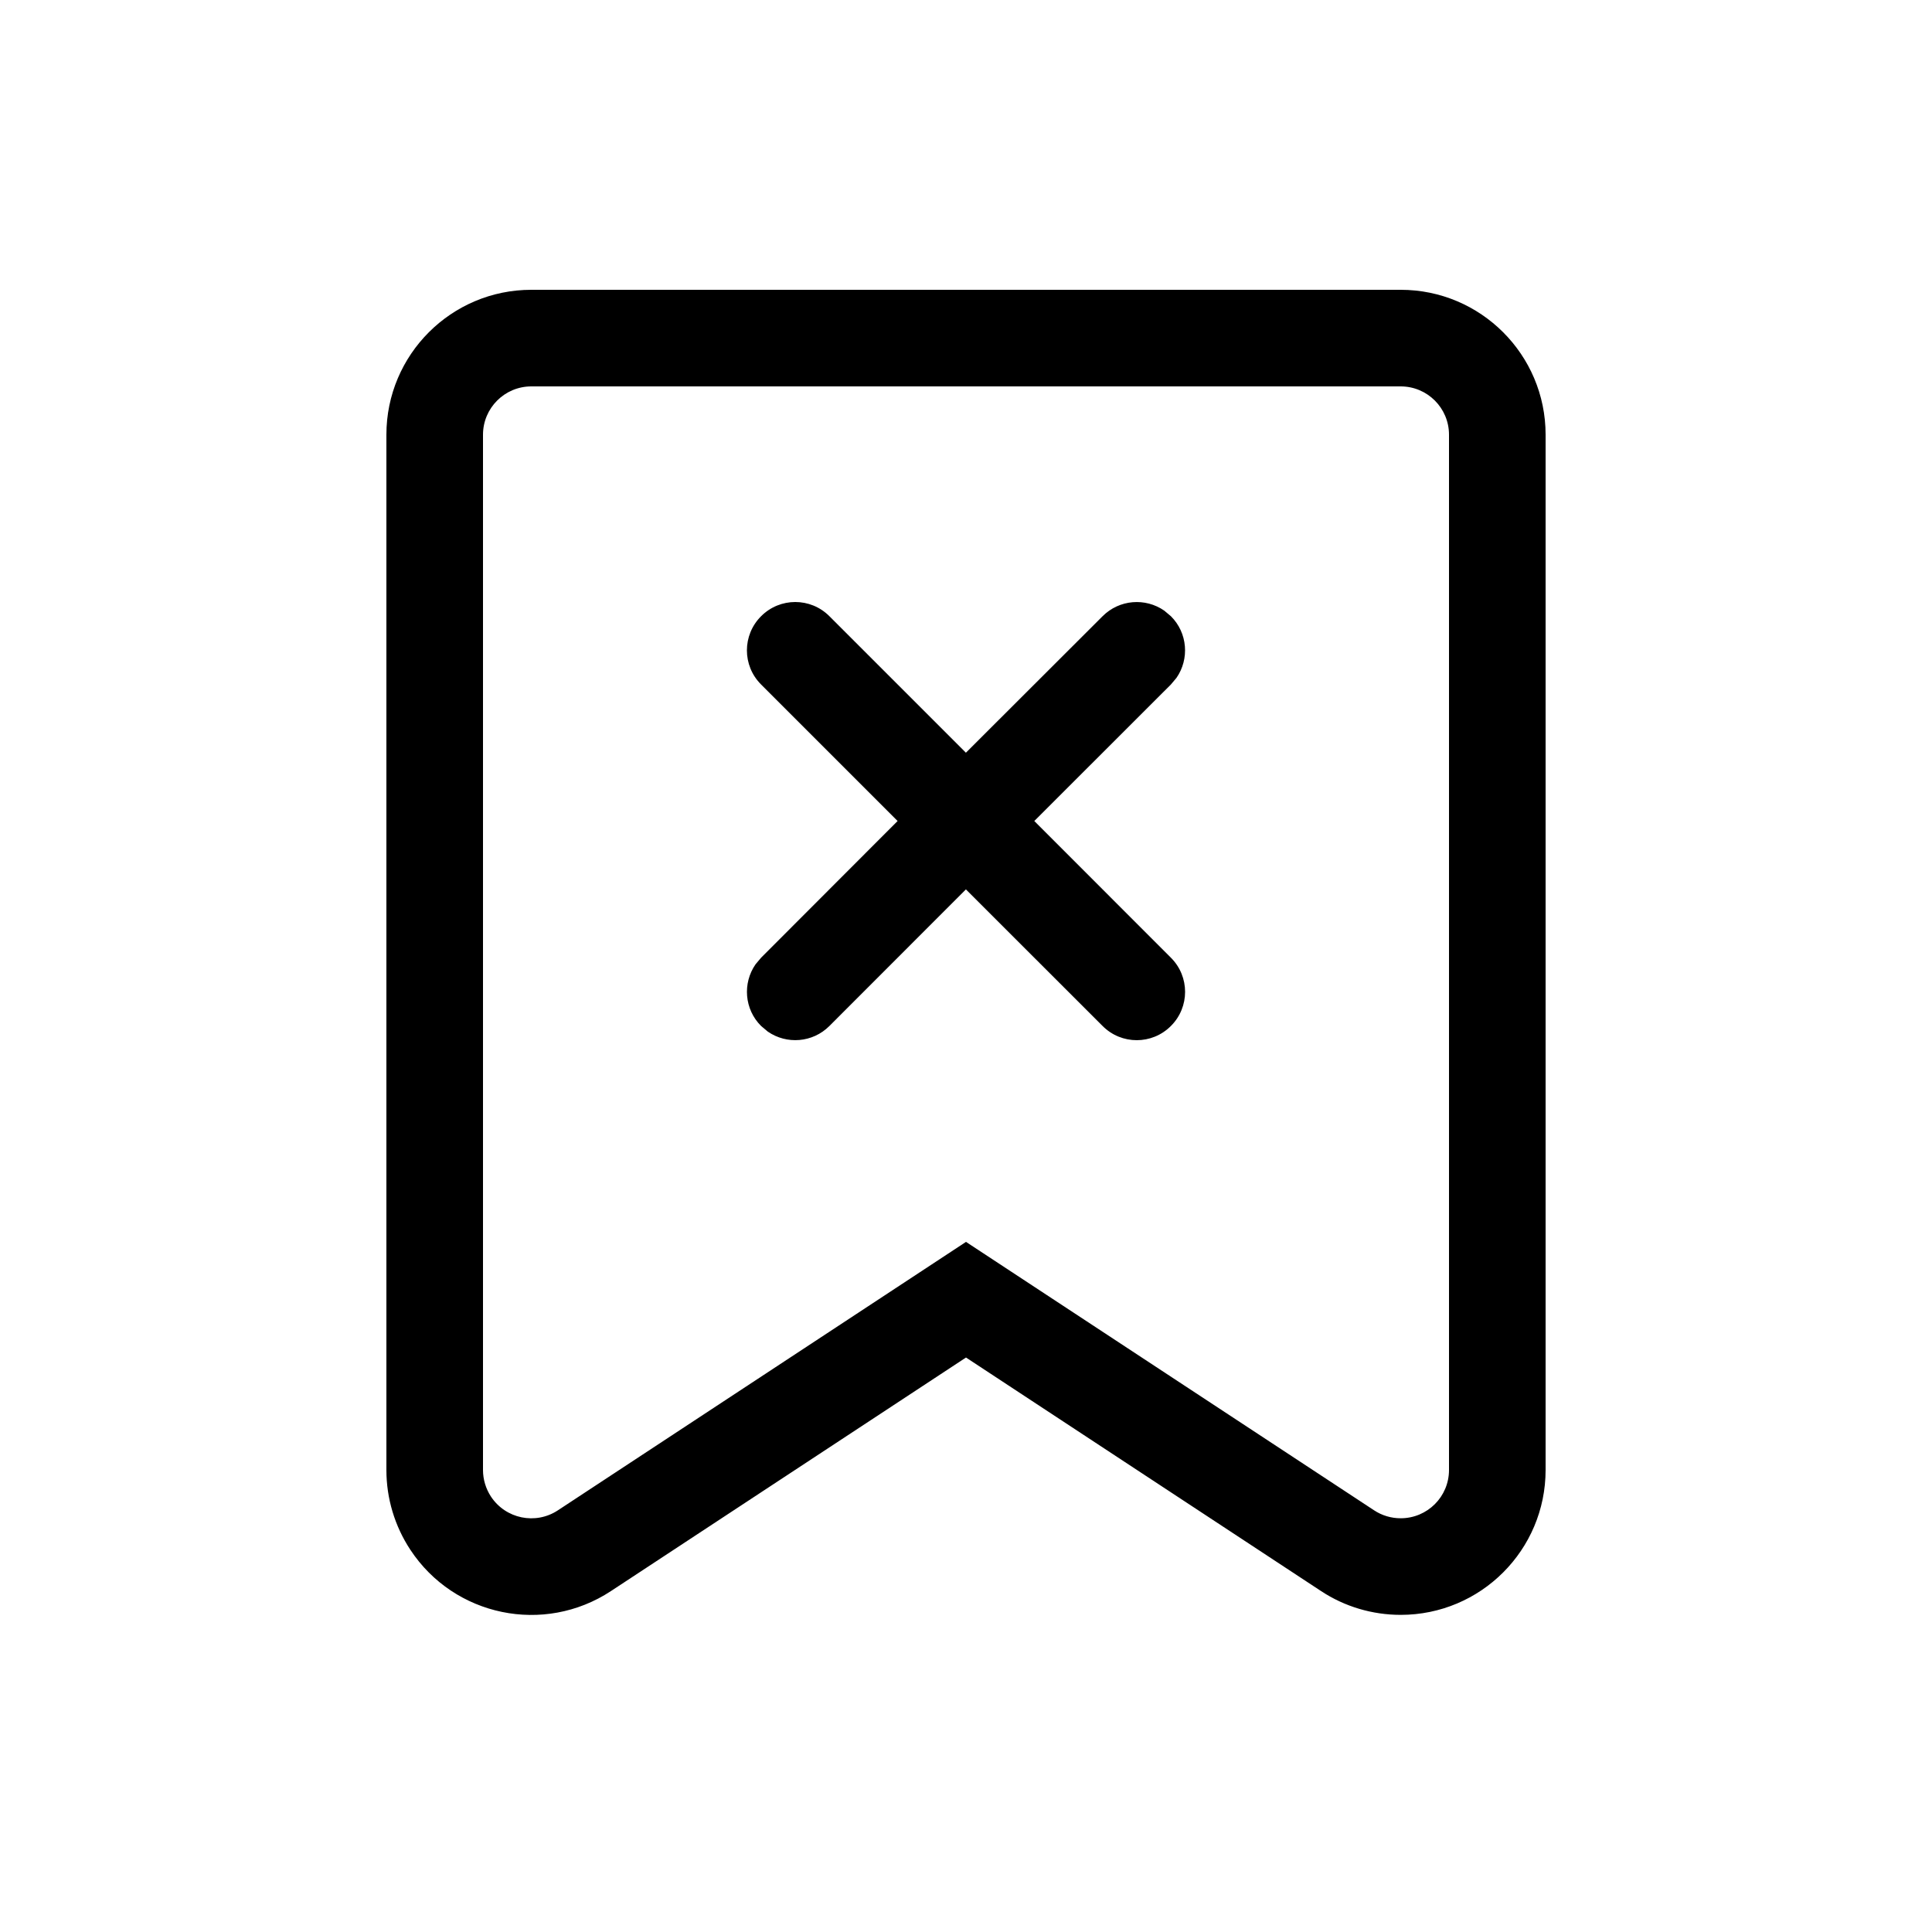 <?xml version="1.0" encoding="UTF-8"?>
<svg  viewBox="0 0 20 20" version="1.1" xmlns="http://www.w3.org/2000/svg" xmlns:xlink="http://www.w3.org/1999/xlink">
    <!-- Generator: Sketch 57.1 (83088) - https://sketch.com -->
    <title>隐藏标签</title>
    <desc>Created with Sketch.</desc>
    <g id="组件库" stroke="none" stroke-width="1"  fill-rule="evenodd">
        <g id="图标Iconography" transform="translate(-966, -655)"  fill-rule="nonzero">
            <g id="标签" transform="translate(966, 655)">
                <path d="M14.5,3 C15.328,3 16,3.672 16,4.5 L16,15.217 C16,16.046 15.328,16.717 14.5,16.717 C14.207,16.717 13.92,16.632 13.676,16.471 L10,14.053 L6.324,16.471 C5.632,16.926 4.702,16.734 4.247,16.042 C4.086,15.797 4,15.511 4,15.218 L4,4.5 C4,3.672 4.672,3 5.5,3 L14.5,3 Z M14.5,4 L5.5,4 C5.224,4 5,4.224 5,4.5 L5,15.218 C5,15.315 5.029,15.411 5.082,15.492 C5.234,15.723 5.544,15.787 5.775,15.635 L10,12.856 L14.225,15.635 C14.307,15.689 14.402,15.717 14.5,15.717 C14.776,15.717 15,15.494 15,15.217 L15,4.5 C15,4.224 14.776,4 14.5,4 Z M8.586,6.379 L9.999,7.792 L11.414,6.379 C11.588,6.205 11.857,6.186 12.052,6.321 L12.121,6.379 C12.295,6.552 12.314,6.822 12.179,7.017 L12.121,7.086 L10.707,8.499 L12.121,9.914 C12.317,10.109 12.317,10.426 12.121,10.621 C11.926,10.817 11.609,10.817 11.414,10.621 L9.999,9.207 L8.586,10.621 C8.412,10.795 8.143,10.814 7.948,10.679 L7.879,10.621 C7.705,10.448 7.686,10.178 7.821,9.983 L7.879,9.914 L9.292,8.499 L7.879,7.086 C7.683,6.891 7.683,6.574 7.879,6.379 C8.074,6.183 8.391,6.183 8.586,6.379 Z" id="隐藏标签"></path>
            </g>
        </g>
    </g>
</svg>

